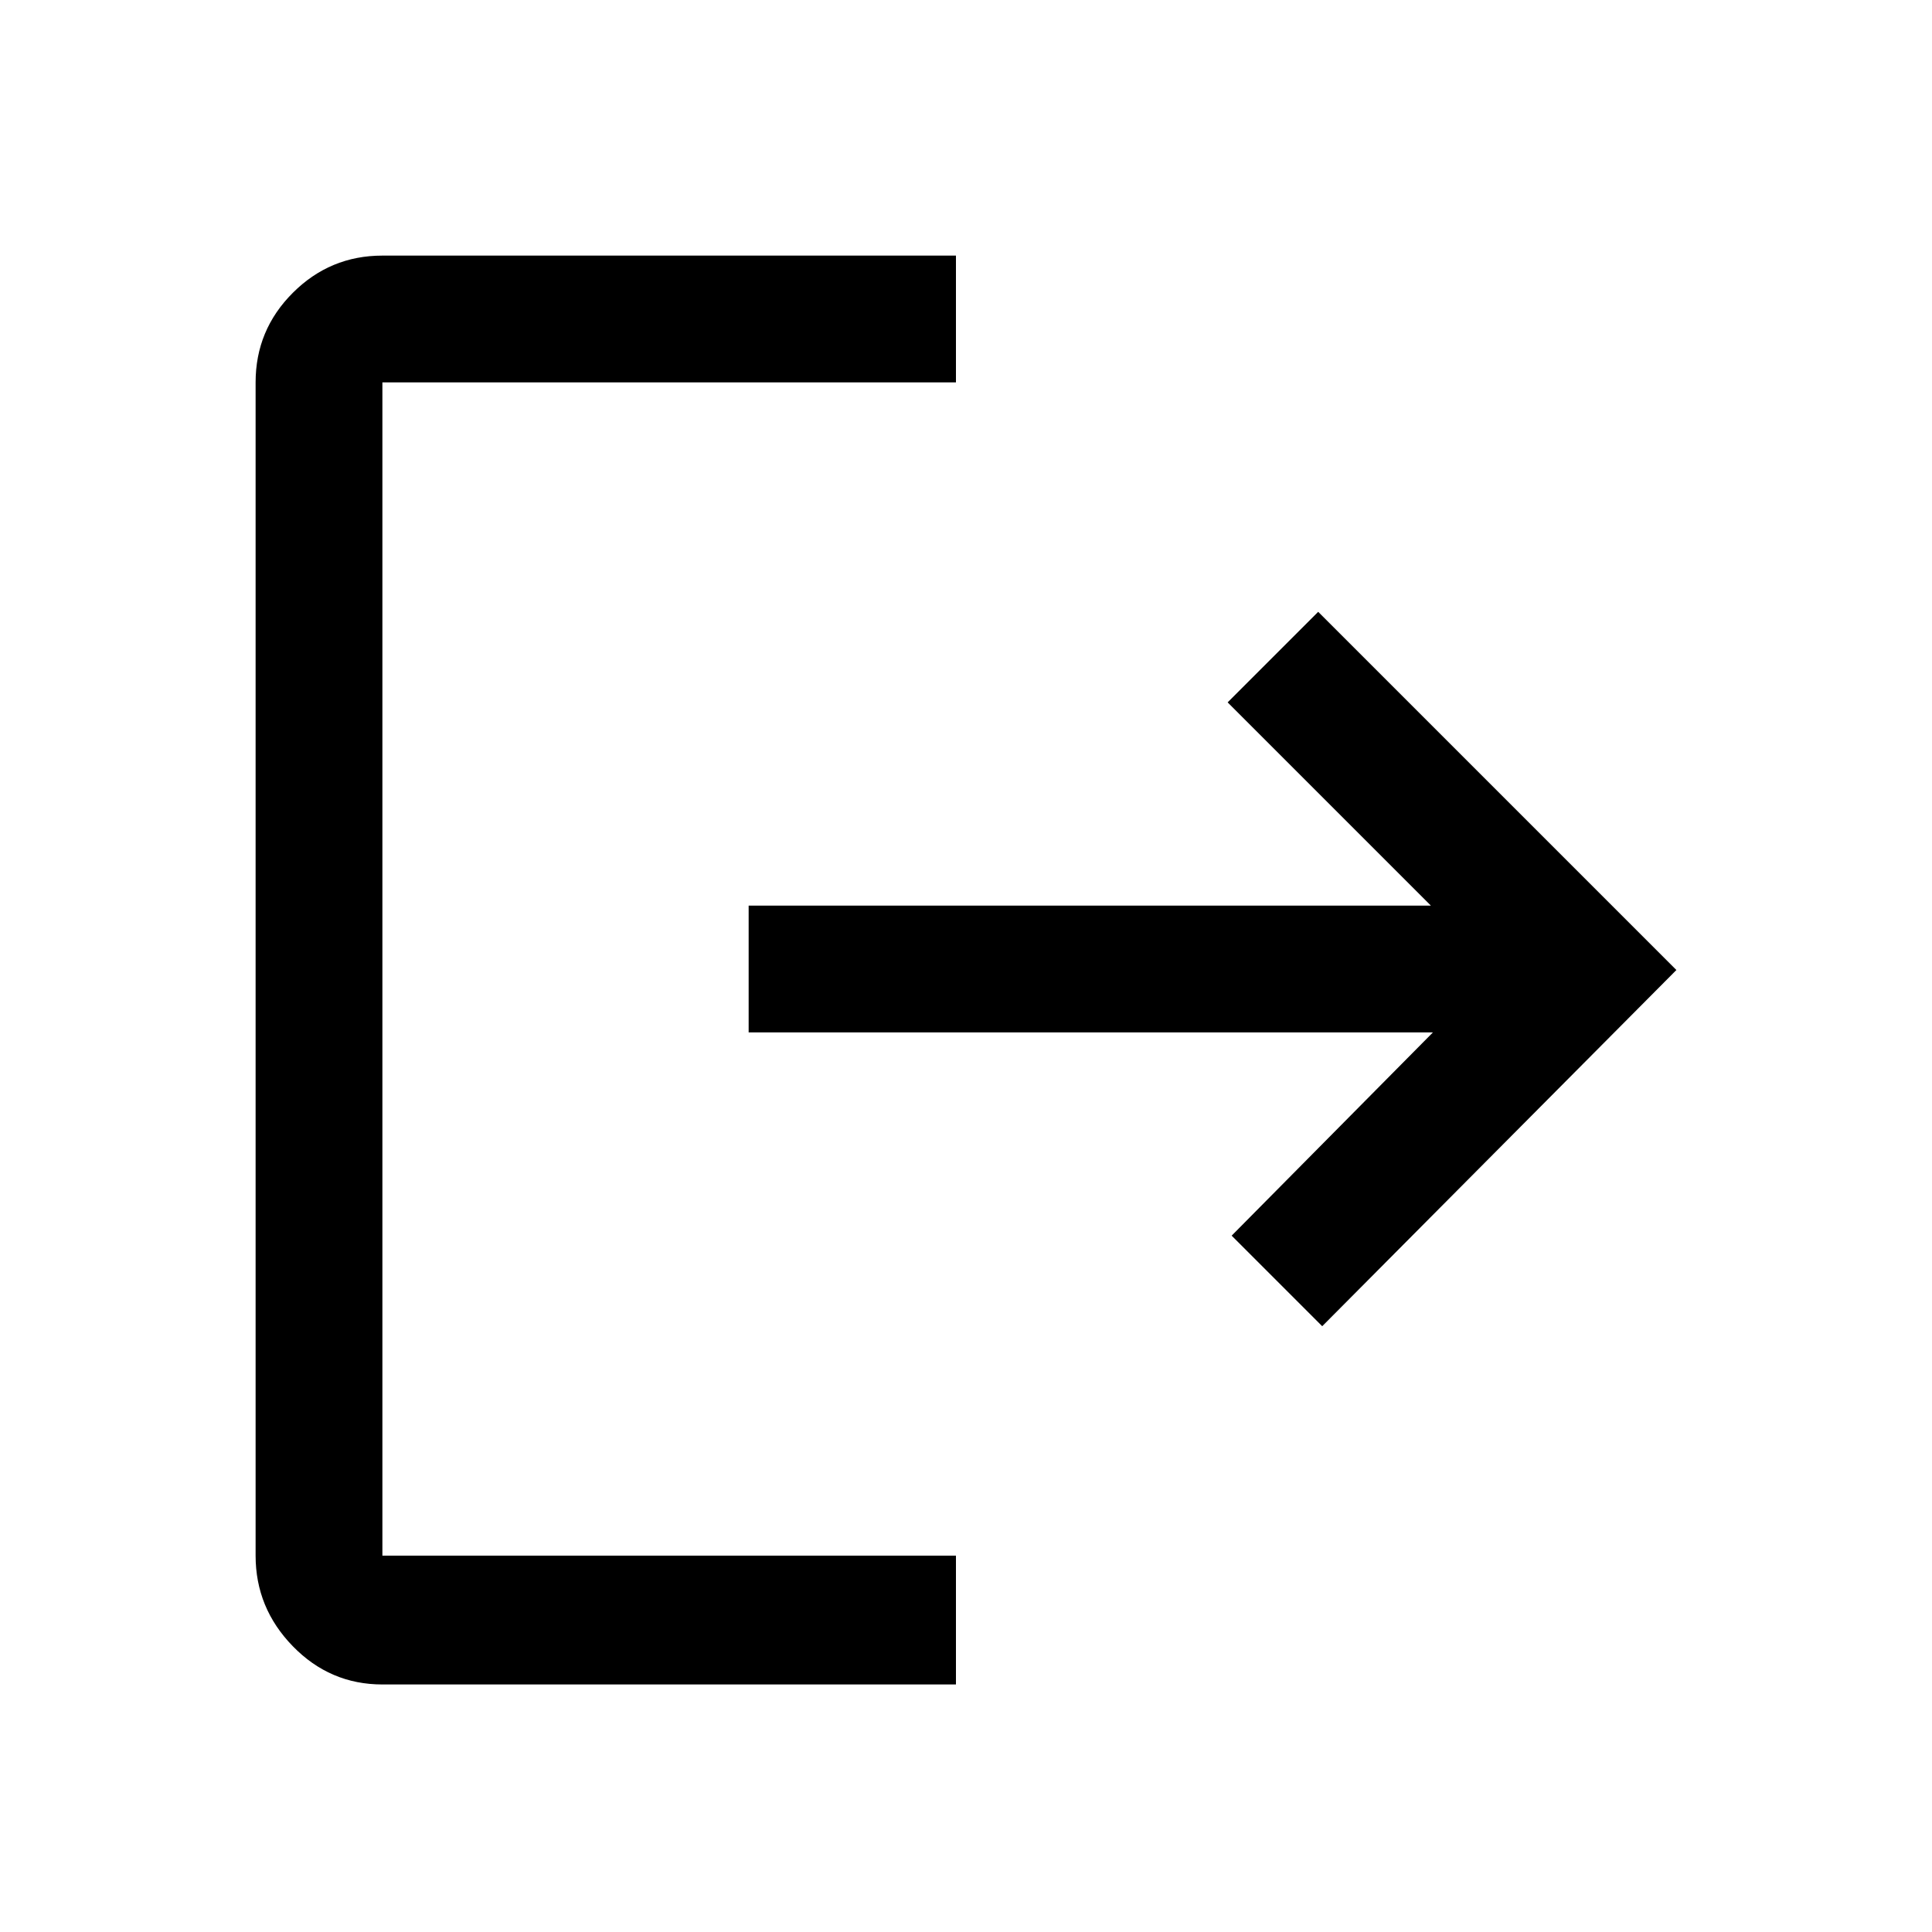 <svg xmlns="http://www.w3.org/2000/svg" height="40" width="40"><path d="M15.5 18.75H29.625L25.417 14.542L27.292 12.667L34.708 20.083L27.375 27.458L25.5 25.583L29.667 21.375H15.5ZM19.792 5.292V7.917H7.917Q7.917 7.917 7.917 7.917Q7.917 7.917 7.917 7.917V32.208Q7.917 32.208 7.917 32.208Q7.917 32.208 7.917 32.208H19.792V34.875H7.917Q6.833 34.875 6.062 34.083Q5.292 33.292 5.292 32.208V7.917Q5.292 6.833 6.062 6.063Q6.833 5.292 7.917 5.292Z"/></svg>